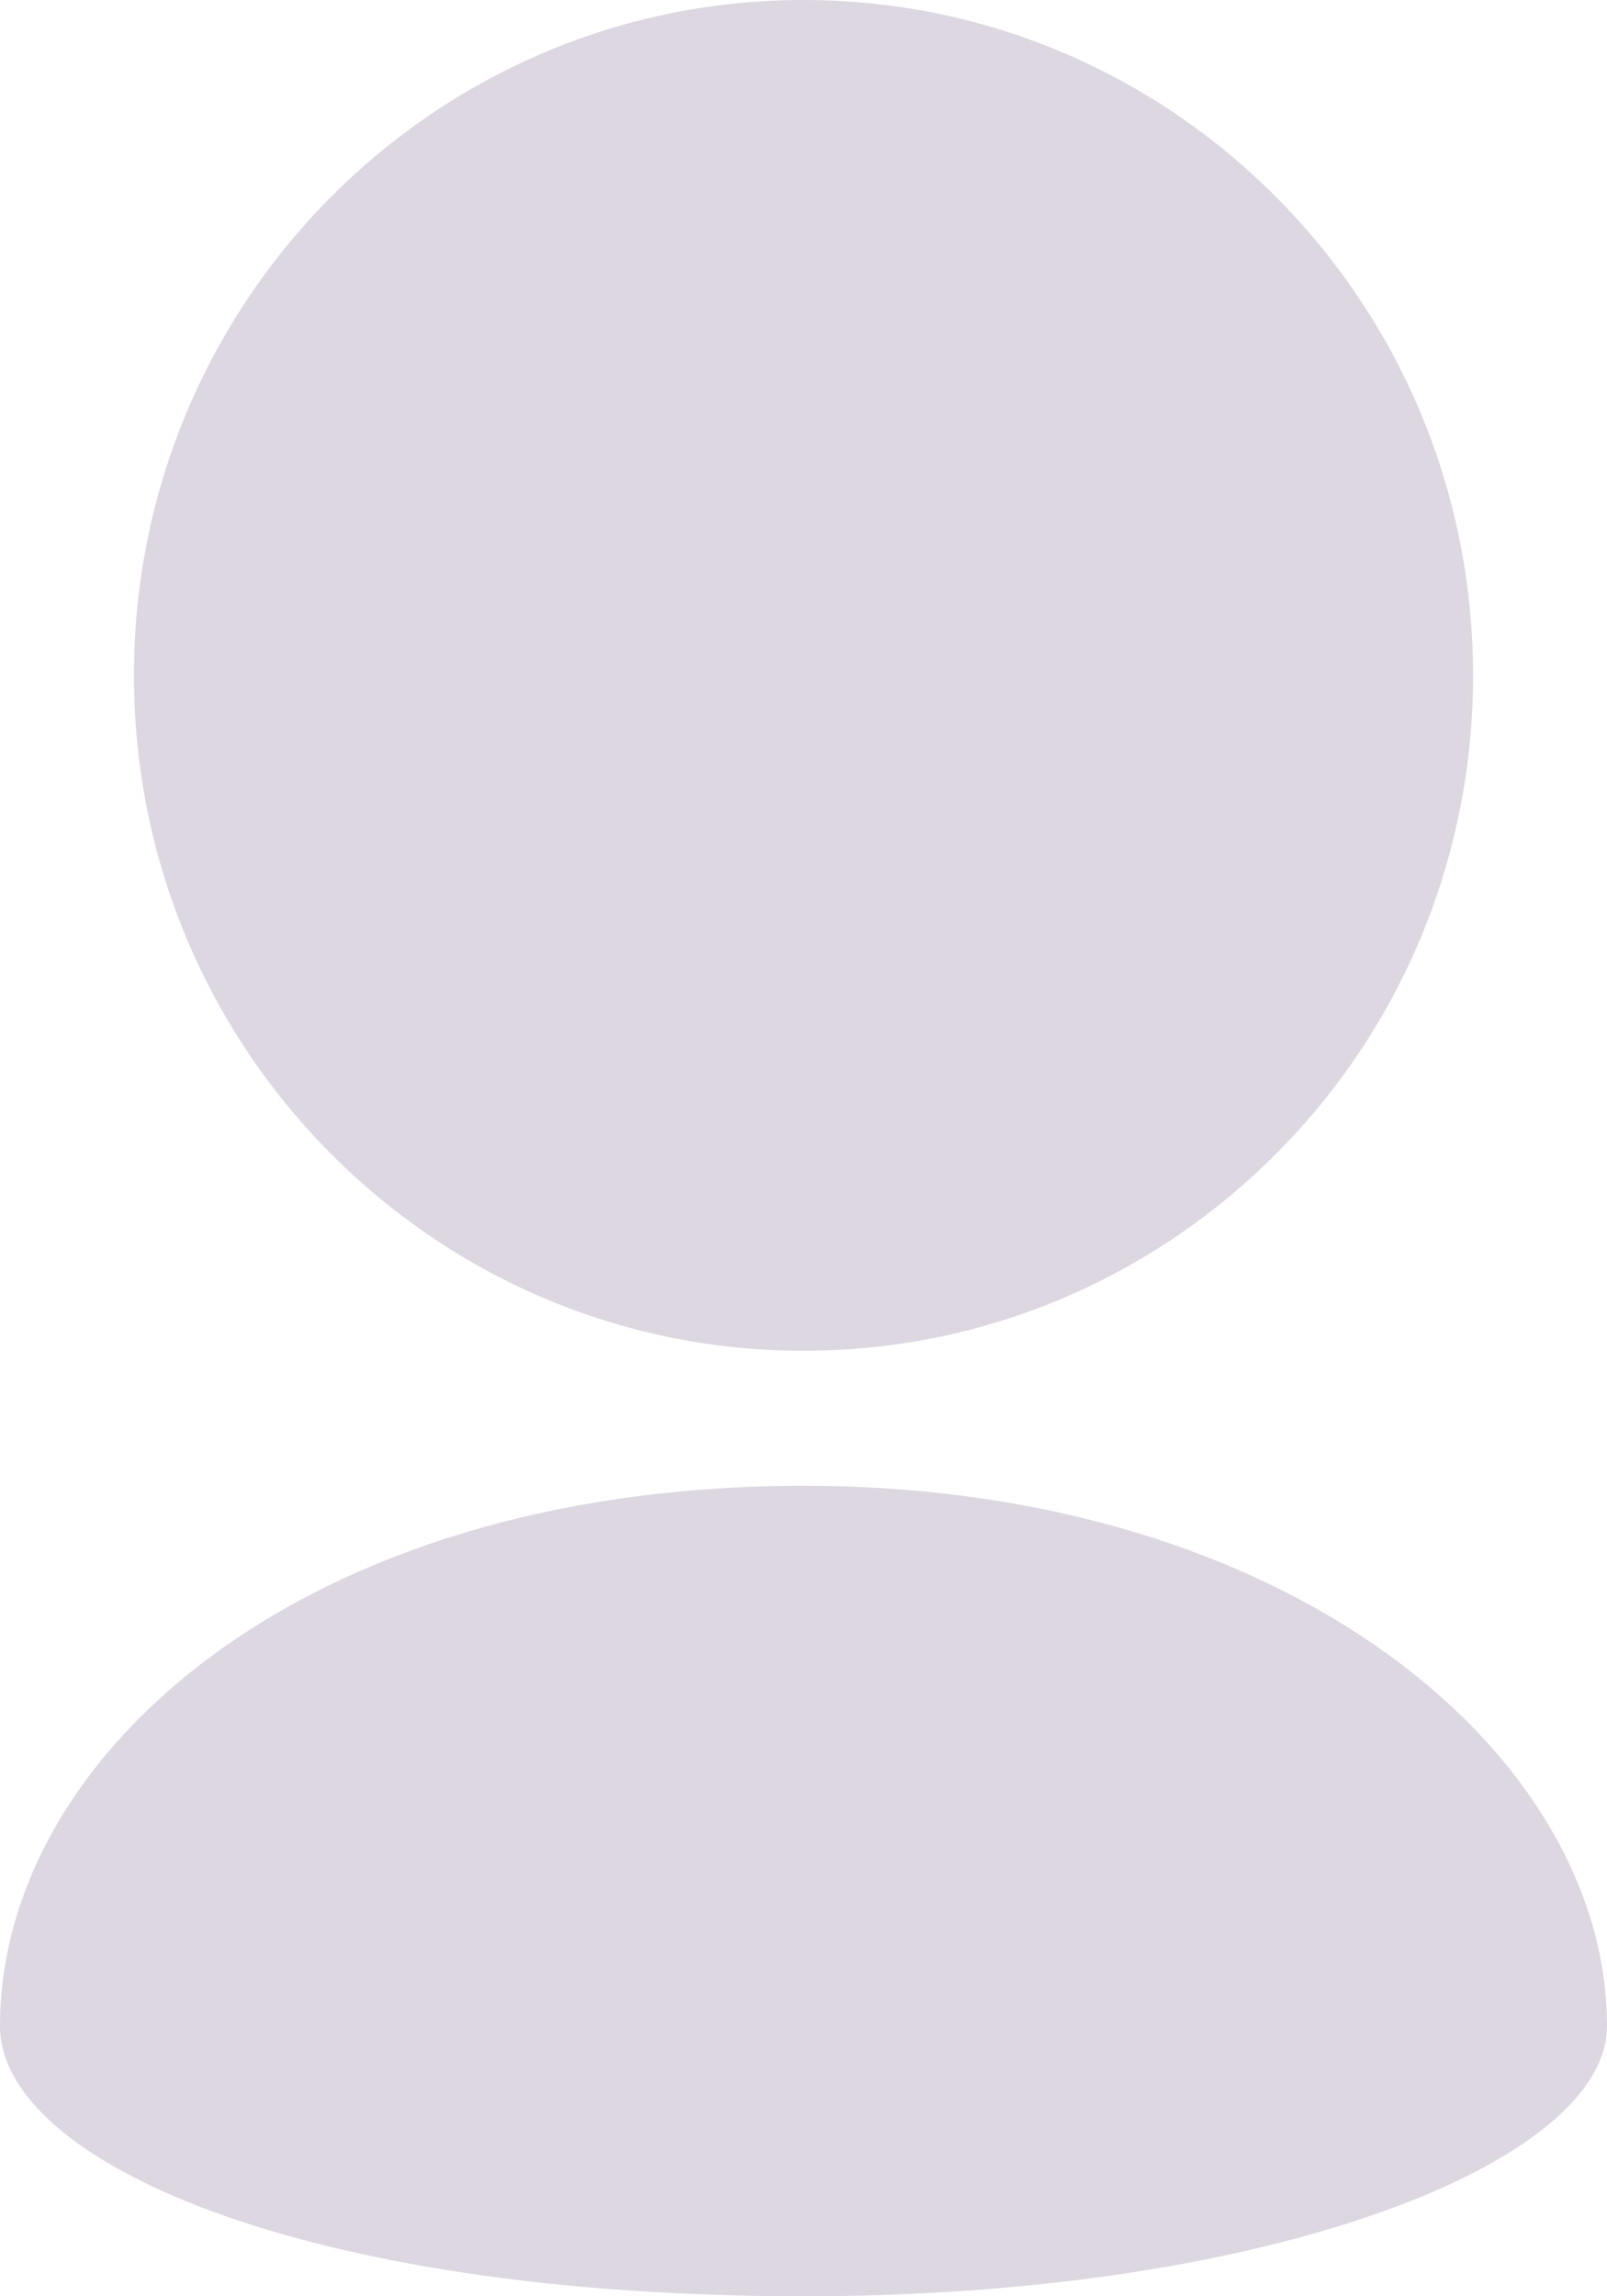 <svg width="14" height="20" viewBox="0 0 14 20" fill="none" xmlns="http://www.w3.org/2000/svg">
<path d="M12.833 5.882C12.833 4.258 12.18 2.787 11.125 1.724C10.069 0.659 8.611 0 7 0C5.389 0 3.93 0.659 2.875 1.724C1.82 2.787 1.167 4.258 1.167 5.882C1.167 7.507 1.82 8.978 2.875 10.041C3.93 11.106 5.389 11.765 7 11.765C8.611 11.765 10.069 11.106 11.125 10.041C11.668 9.496 12.098 8.847 12.391 8.134C12.684 7.42 12.834 6.655 12.833 5.882ZM0 17.647C0 18.823 2.625 20 7 20C11.104 20 14 18.823 14 17.647C14 15.294 11.254 12.941 7 12.941C2.625 12.941 0 15.294 0 17.647Z" fill="#DCD7E1"/>
</svg>
